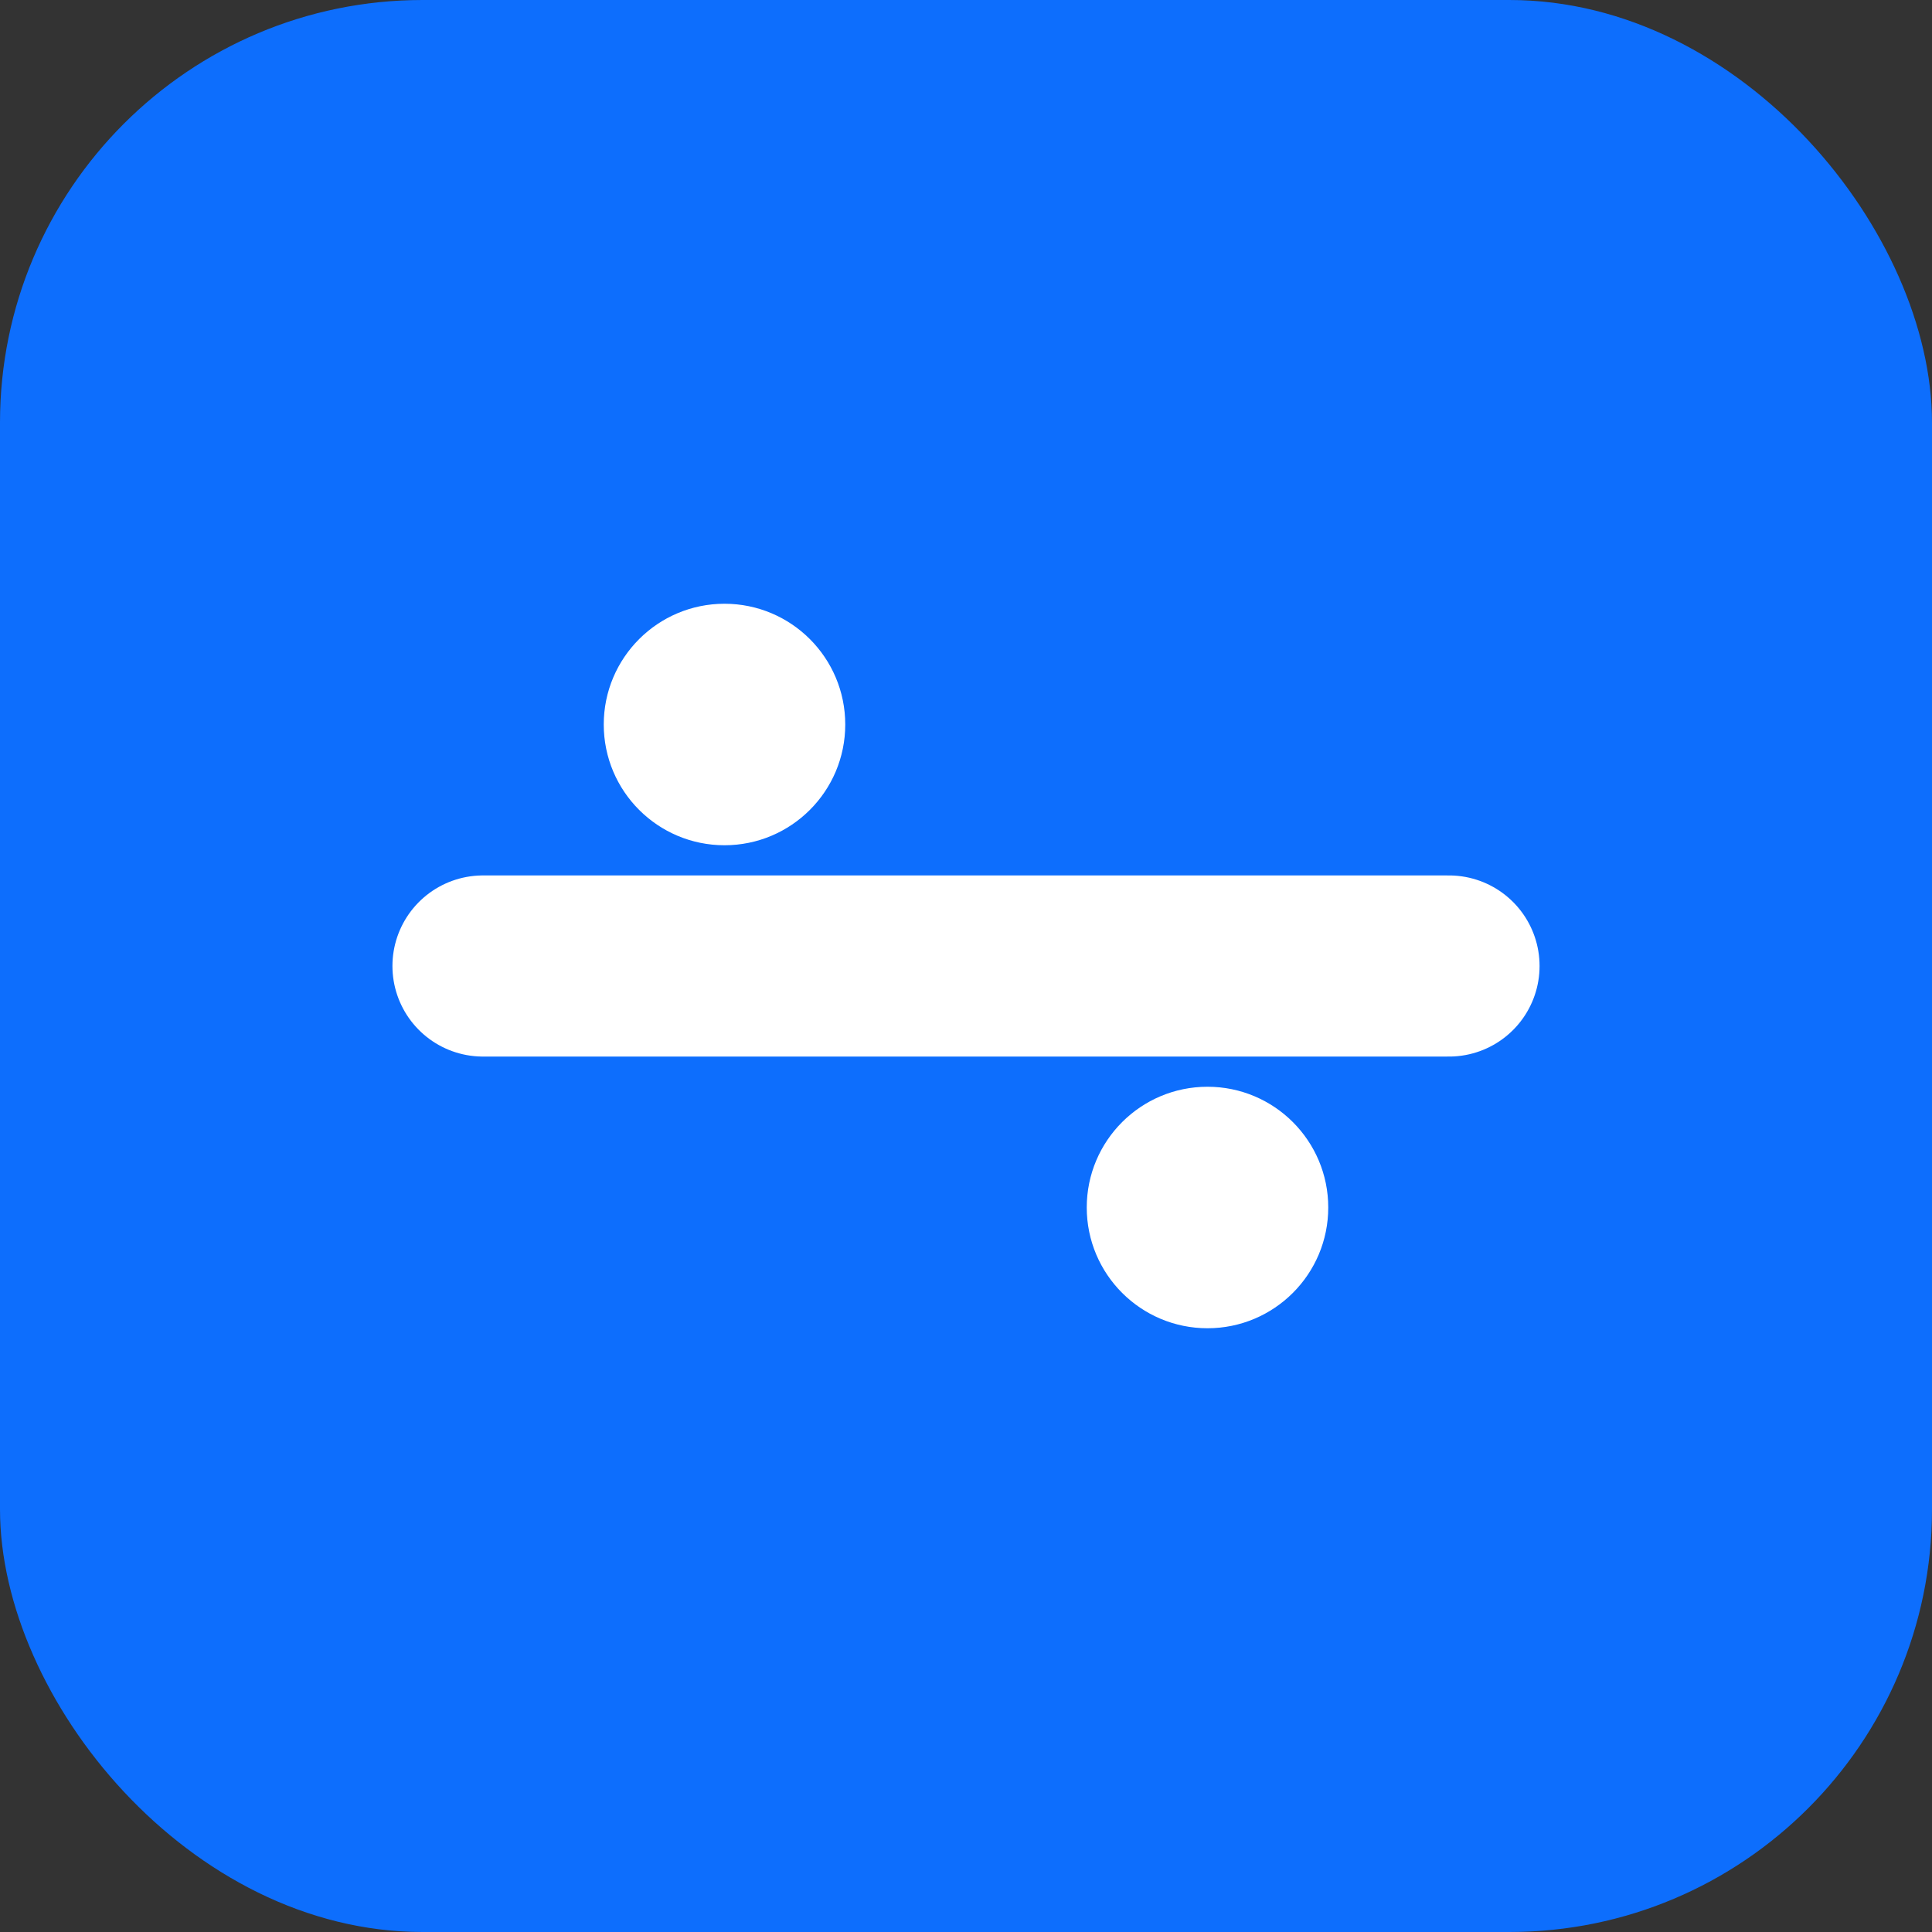 <svg xmlns='http://www.w3.org/2000/svg' viewBox='0 0 64 64'><rect x="0" y="0" width="64" height="64" fill="#333333" stroke="none"/><rect width='64' height='64' rx='14' fill='#0d6efd'/><path d='M16 32h32' stroke='#fff' stroke-width='6' stroke-linecap='round'/><circle cx='24' cy='24' r='4' fill='#fff'/><circle cx='40' cy='40' r='4' fill='#fff'/></svg>